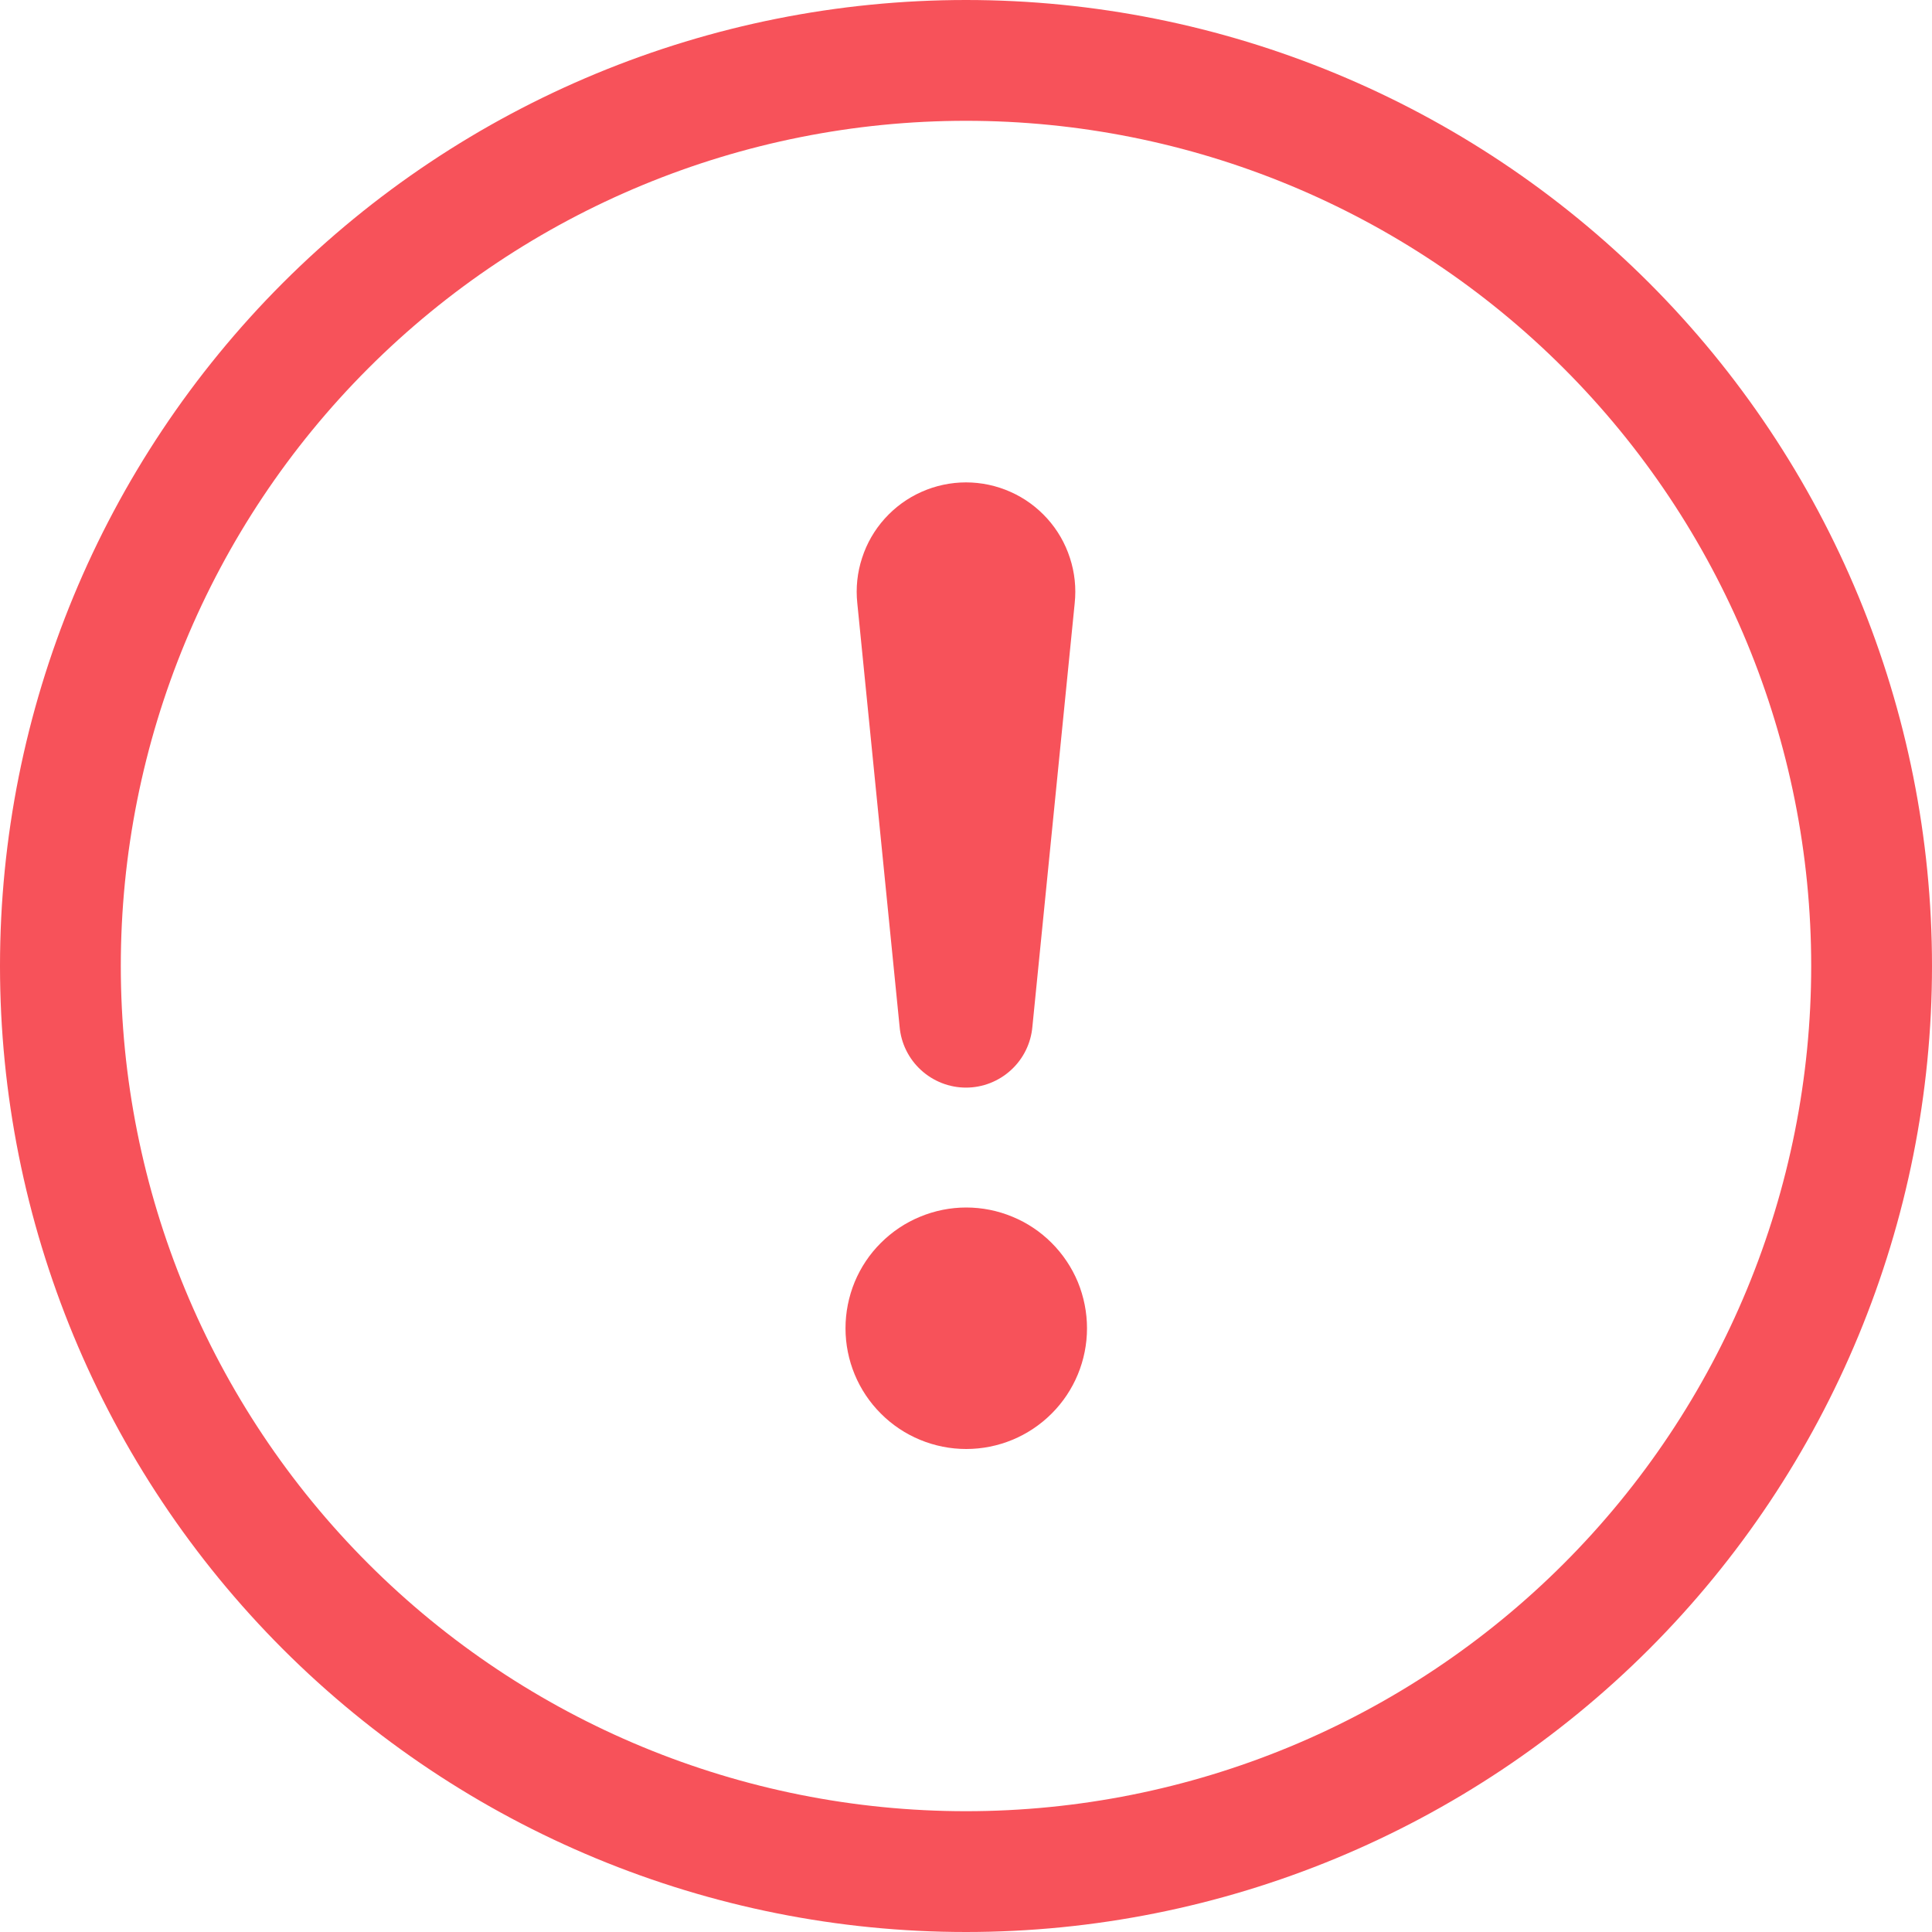 <svg width="19" height="19" viewBox="0 0 19 19" fill="none" xmlns="http://www.w3.org/2000/svg">
<g clip-path="url(#clip0_1054_4202)">
<path d="M9.5 17.812C7.295 17.812 5.181 16.937 3.622 15.378C2.063 13.819 1.188 11.705 1.188 9.5C1.188 7.295 2.063 5.181 3.622 3.622C5.181 2.063 7.295 1.188 9.5 1.188C11.705 1.188 13.819 2.063 15.378 3.622C16.937 5.181 17.812 7.295 17.812 9.5C17.812 11.705 16.937 13.819 15.378 15.378C13.819 16.937 11.705 17.812 9.5 17.812ZM9.5 19C12.02 19 14.436 17.999 16.218 16.218C17.999 14.436 19 12.02 19 9.5C19 6.98 17.999 4.564 16.218 2.782C14.436 1.001 12.02 0 9.5 0C6.98 0 4.564 1.001 2.782 2.782C1.001 4.564 0 6.98 0 9.5C0 12.02 1.001 14.436 2.782 16.218C4.564 17.999 6.98 19 9.5 19Z" fill="#F7525A"/>
<path d="M8.315 13.063C8.315 12.907 8.346 12.752 8.405 12.608C8.465 12.464 8.552 12.333 8.663 12.223C8.773 12.113 8.904 12.025 9.048 11.966C9.192 11.906 9.347 11.875 9.502 11.875C9.658 11.875 9.813 11.906 9.957 11.966C10.101 12.025 10.232 12.113 10.342 12.223C10.452 12.333 10.54 12.464 10.6 12.608C10.659 12.752 10.69 12.907 10.69 13.063C10.69 13.377 10.565 13.68 10.342 13.902C10.119 14.125 9.817 14.25 9.502 14.25C9.188 14.25 8.885 14.125 8.663 13.902C8.44 13.68 8.315 13.377 8.315 13.063ZM8.431 5.932C8.415 5.782 8.431 5.63 8.478 5.487C8.524 5.344 8.6 5.212 8.701 5.1C8.802 4.988 8.925 4.898 9.063 4.837C9.2 4.776 9.349 4.744 9.5 4.744C9.651 4.744 9.8 4.776 9.937 4.837C10.075 4.898 10.198 4.988 10.299 5.1C10.4 5.212 10.476 5.344 10.522 5.487C10.569 5.63 10.585 5.782 10.569 5.932L10.153 10.096C10.139 10.26 10.064 10.412 9.943 10.523C9.822 10.634 9.664 10.696 9.5 10.696C9.336 10.696 9.178 10.634 9.057 10.523C8.936 10.412 8.861 10.26 8.847 10.096L8.431 5.932Z" fill="#F7525A"/>
</g>
<defs>
<clipPath id="clip0_1054_4202">
<rect width="19" height="19" fill="white"/>
</clipPath>
</defs>
</svg>

